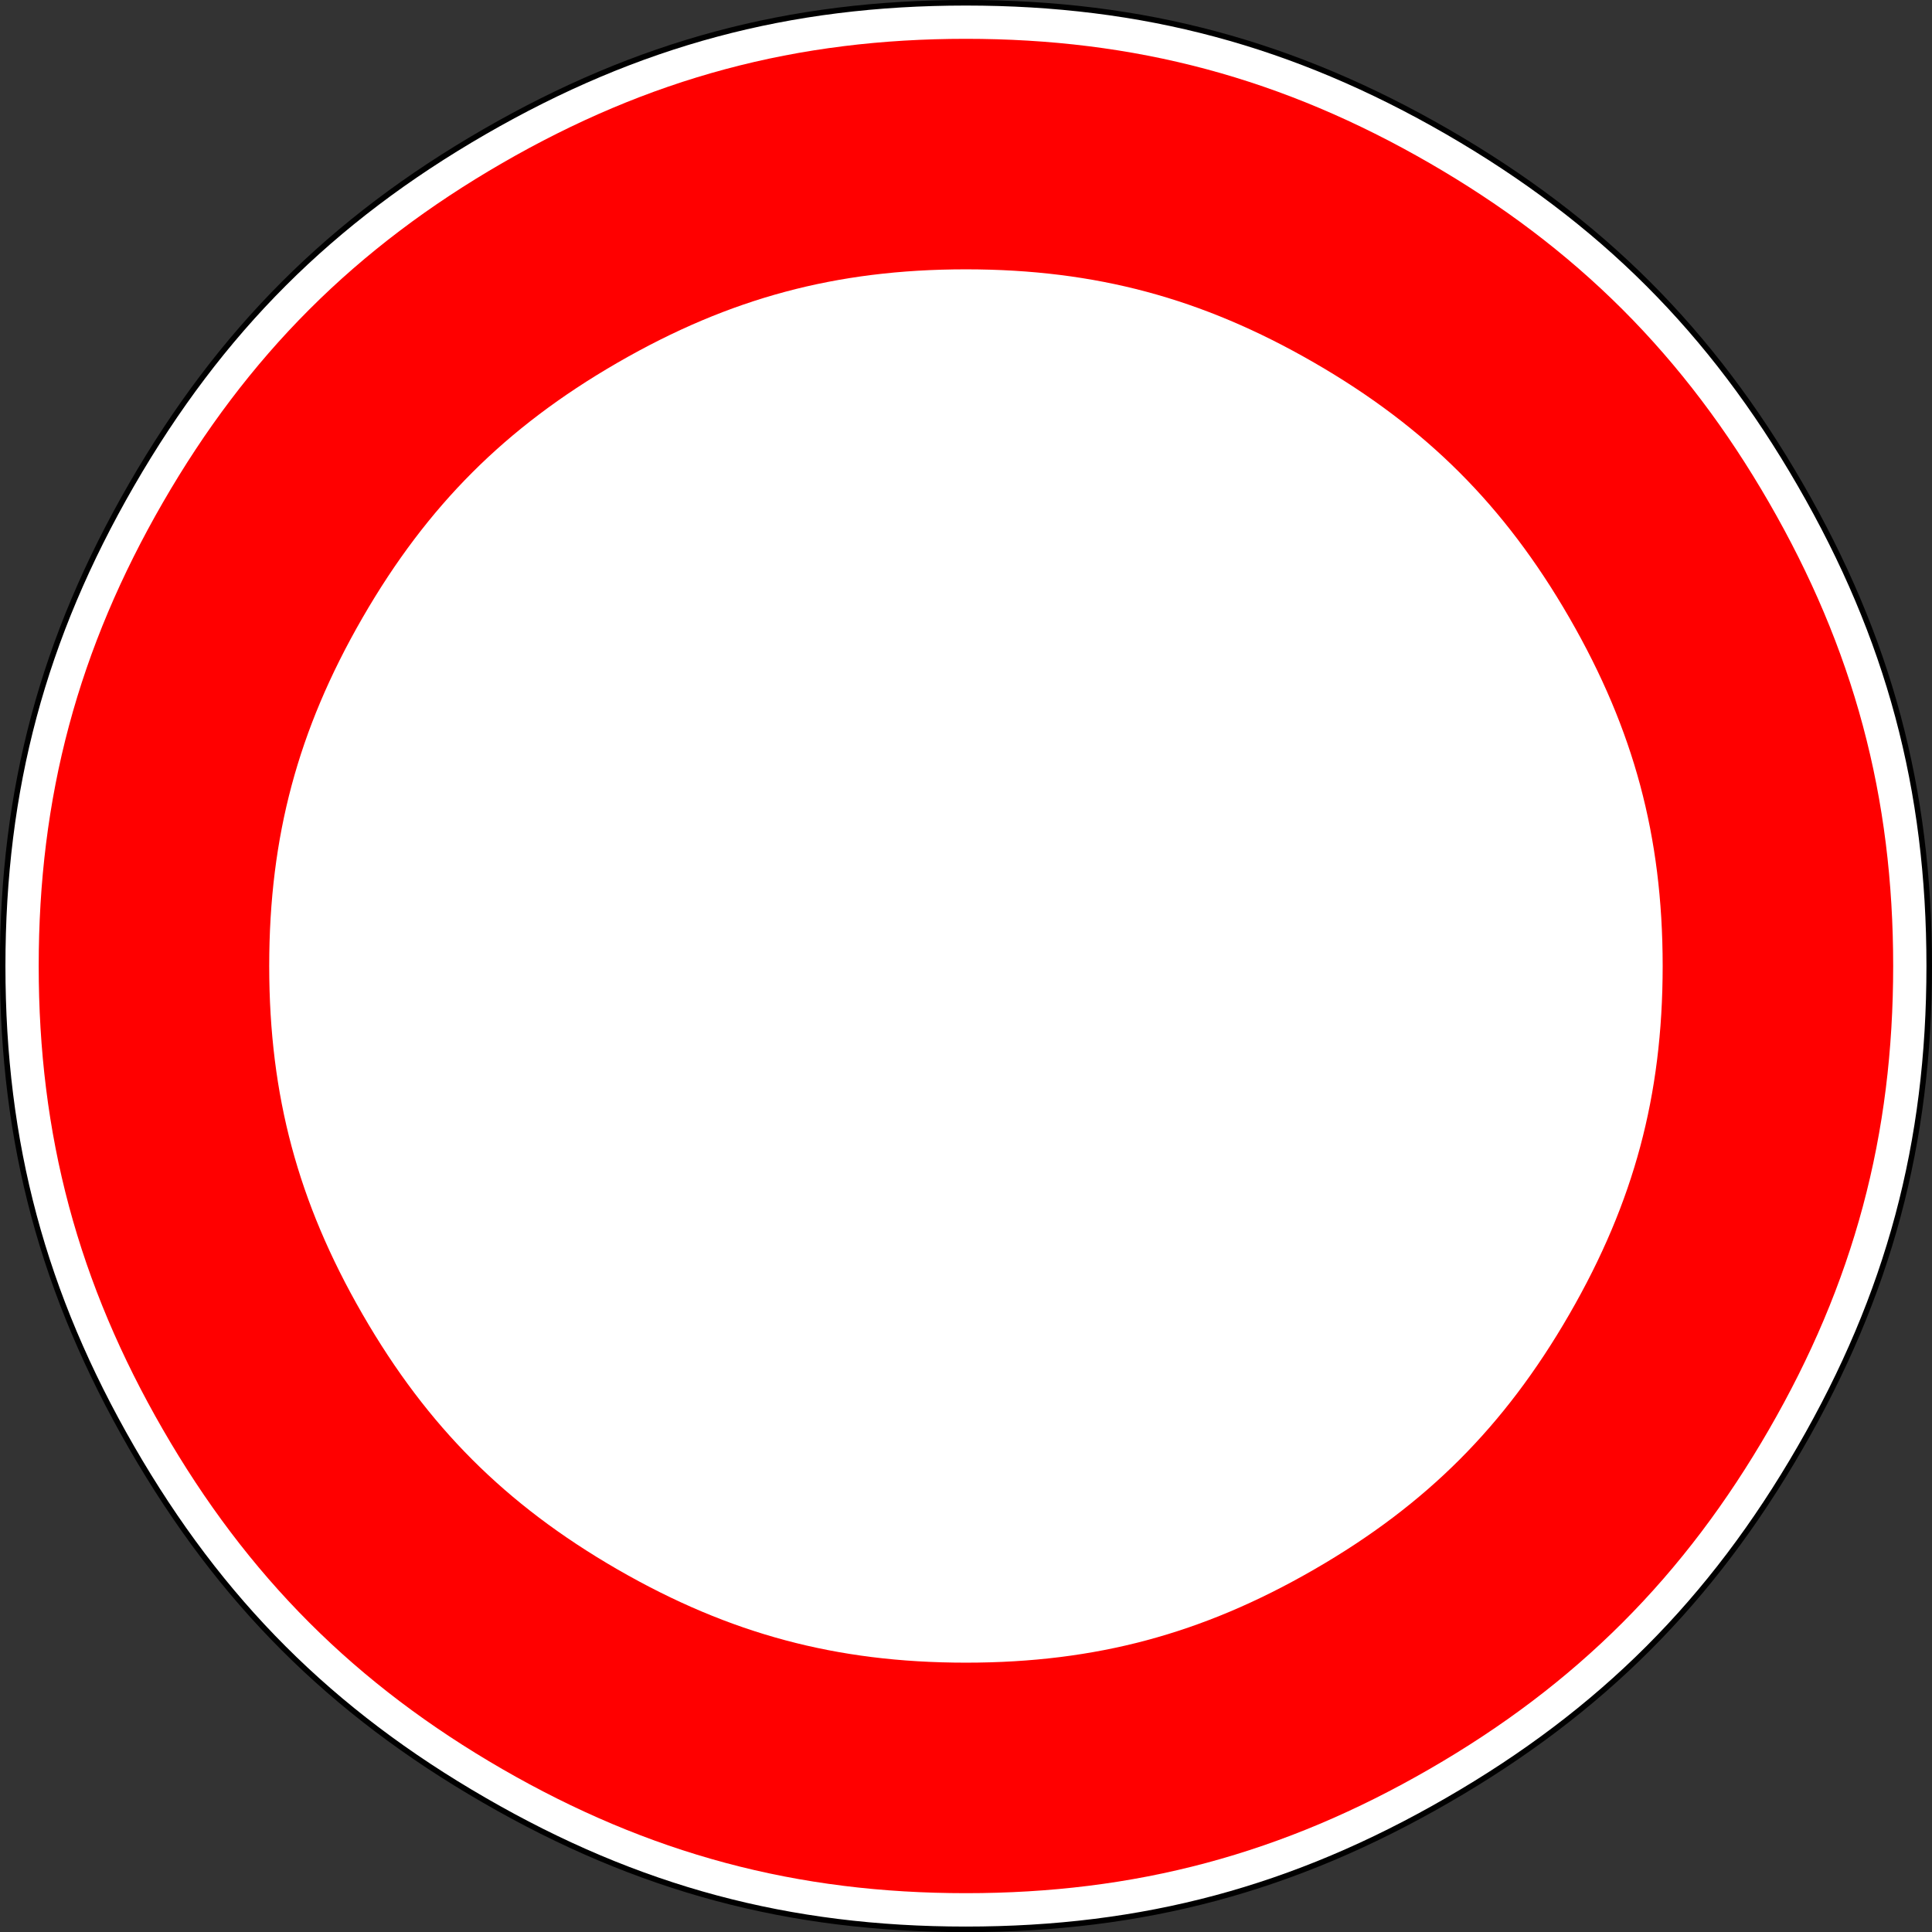<?xml version="1.0" encoding="UTF-8" standalone="no"?>
<!-- Created with Inkscape (http://www.inkscape.org/) -->

<svg
   xmlns:dc="http://purl.org/dc/elements/1.1/"
   xmlns:cc="http://creativecommons.org/ns#"
   xmlns:rdf="http://www.w3.org/1999/02/22-rdf-syntax-ns#"
   xmlns:svg="http://www.w3.org/2000/svg"
   xmlns="http://www.w3.org/2000/svg"
   xmlns:sodipodi="http://sodipodi.sourceforge.net/DTD/sodipodi-0.dtd"
   xmlns:inkscape="http://www.inkscape.org/namespaces/inkscape"
   width="16"
   height="16"
   viewBox="0 0 16 16"
   id="svg4264"
   version="1.1"
   inkscape:version="0.91 r13725"
   sodipodi:docname="restrictions.svg">
  <rect x="0" y="0" width="16" height="16" fill="#333333" stroke="none"/>
  <defs
     id="defs4266" />
  <sodipodi:namedview
     id="base"
     pagecolor="#ffffff"
     bordercolor="#666666"
     borderopacity="1.0"
     inkscape:pageopacity="0.0"
     inkscape:pageshadow="2"
     inkscape:zoom="16"
     inkscape:cx="0.26738697"
     inkscape:cy="9.1870644"
     inkscape:document-units="px"
     inkscape:current-layer="layer1"
     showgrid="true"
     units="px"
     inkscape:snap-bbox="true"
     inkscape:bbox-paths="true"
     inkscape:bbox-nodes="true"
     inkscape:snap-bbox-edge-midpoints="false"
     inkscape:snap-bbox-midpoints="true"
     inkscape:snap-nodes="false"
     inkscape:object-paths="false"
     inkscape:snap-intersection-paths="true"
     inkscape:object-nodes="true"
     inkscape:snap-smooth-nodes="true"
     inkscape:snap-midpoints="true"
     inkscape:snap-object-midpoints="true"
     inkscape:snap-others="true"
     inkscape:snap-global="true"
     inkscape:snap-center="true"
     inkscape:snap-grids="true"
     inkscape:snap-to-guides="true"
     inkscape:snap-page="true">
    <inkscape:grid
       type="xygrid"
       id="grid4137" />
  </sodipodi:namedview>
  <g
     inkscape:label="Camada 1"
     inkscape:groupmode="layer"
     id="layer1"
     transform="translate(0,-1036.362)">
    <path
       inkscape:connector-curvature="0"
       style="fill:#ffffff;fill-opacity:1;fill-rule:nonzero;stroke:#000000;stroke-width:0.046;stroke-linecap:butt;stroke-linejoin:round;stroke-miterlimit:4;stroke-dasharray:none;stroke-opacity:1"
       id="path32"
       d="m 15.977,1044.362 c 0,1.468 -0.334,2.717 -1.069,3.989 -0.734,1.272 -1.648,2.186 -2.92,2.92 -1.272,0.735 -2.52,1.069 -3.989,1.069 -1.468,0 -2.717,-0.334 -3.988,-1.069 -1.272,-0.734 -2.186,-1.648 -2.92,-2.92 -0.734,-1.272 -1.069,-2.52 -1.069,-3.989 0,-1.468 0.335,-2.717 1.069,-3.988 0.735,-1.272 1.648,-2.186 2.92,-2.92 1.272,-0.734 2.52,-1.069 3.988,-1.069 1.468,0 2.717,0.335 3.989,1.069 1.271,0.735 2.186,1.648 2.92,2.92 0.735,1.272 1.069,2.52 1.069,3.988 z" />
    <path
       inkscape:connector-curvature="0"
       style="fill:none;stroke:#ff0000;stroke-width:1.909;stroke-linecap:butt;stroke-linejoin:round;stroke-miterlimit:4;stroke-dasharray:none;stroke-opacity:1"
       id="path36"
       d="m 14.724,1044.362 c 0,1.238 -0.282,2.29 -0.901,3.362 -0.619,1.072 -1.389,1.843 -2.462,2.462 -1.072,0.619 -2.124,0.9 -3.362,0.9 -1.238,0 -2.29,-0.282 -3.362,-0.9 -1.072,-0.619 -1.842,-1.389 -2.461,-2.462 -0.619,-1.072 -0.901,-2.124 -0.901,-3.362 0,-1.238 0.282,-2.29 0.901,-3.362 0.619,-1.072 1.389,-1.842 2.461,-2.461 1.072,-0.619 2.124,-0.901 3.362,-0.901 1.238,0 2.29,0.282 3.362,0.901 1.072,0.619 1.843,1.389 2.462,2.461 0.619,1.073 0.901,2.124 0.901,3.362 z" />
  </g>
</svg>
